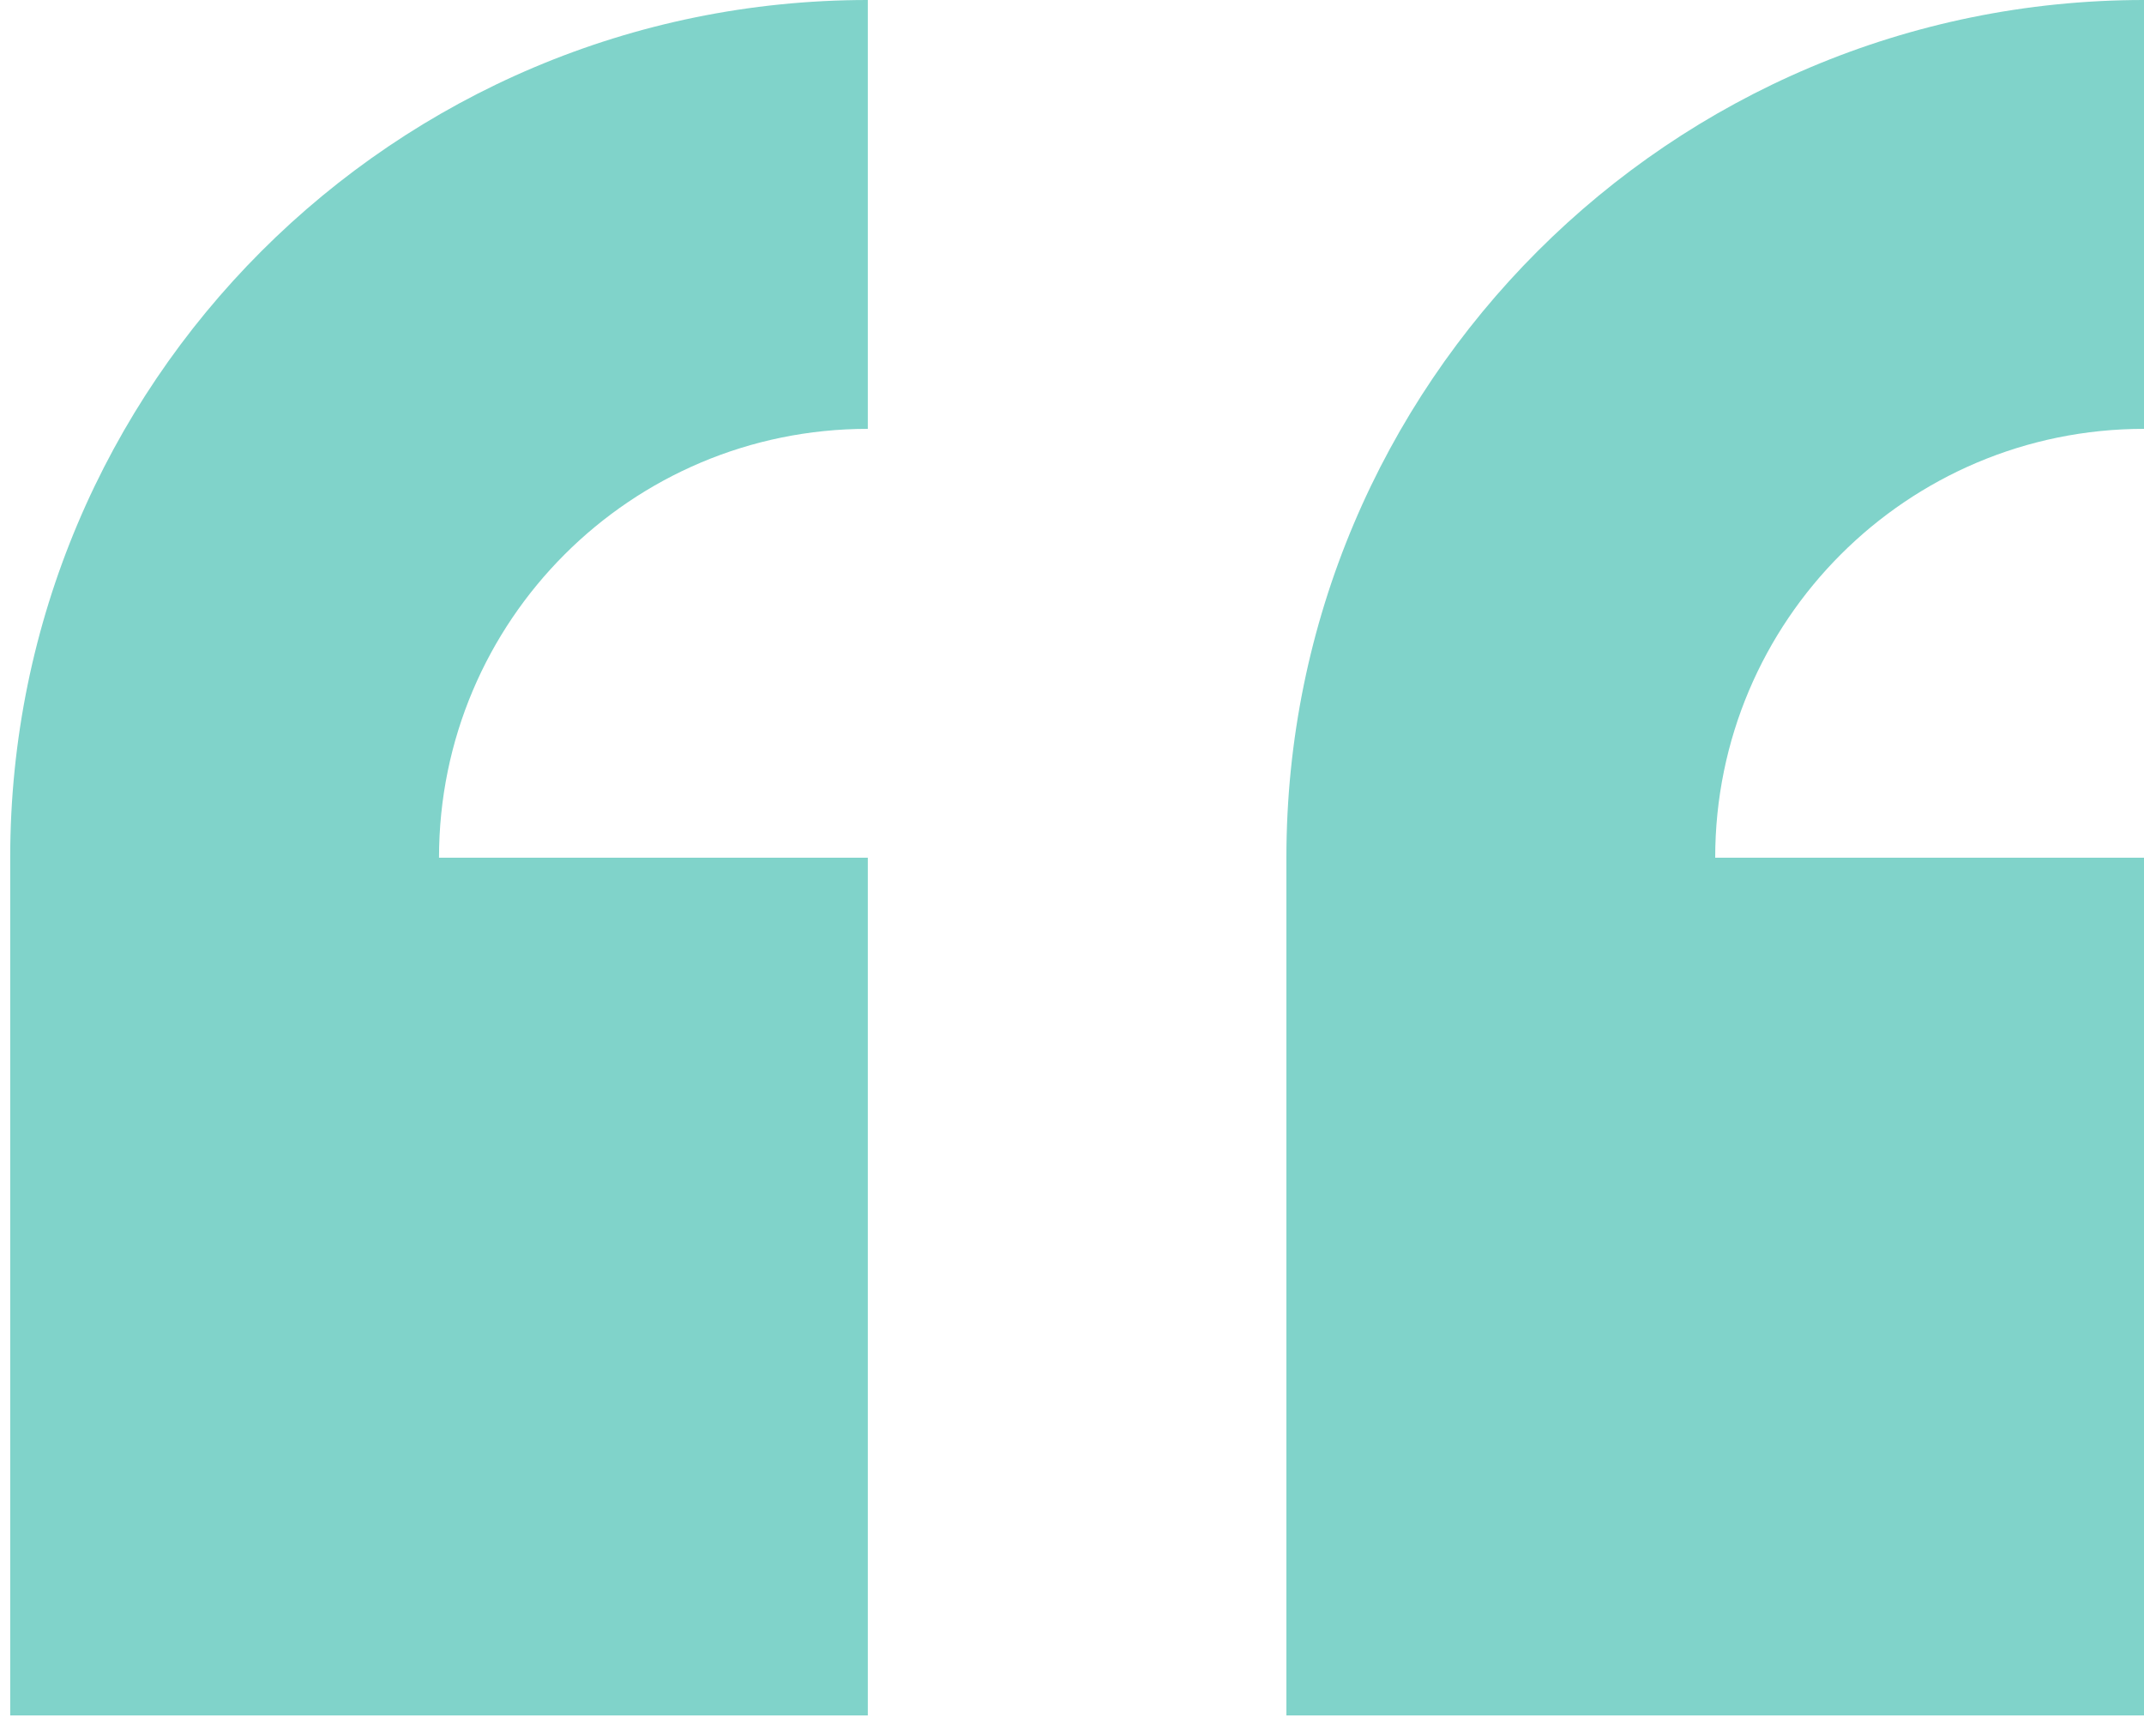 <?xml version="1.0" encoding="UTF-8"?>
<svg width="84px" height="68px" viewBox="0 0 84 68" version="1.1" xmlns="http://www.w3.org/2000/svg">
  <path d="M0.4,33.6 L0.4,67.2 L34,67.2 L34,50.4 L34,33.6 L17.2,33.6 C17.2,24.321 24.721,16.8 34,16.8 L34,0 C15.443,0 0.4,15.043 0.4,33.6" fill="#80D3CA"></path>
  <path d="M0.4,33.6 L0.4,67.2 L34,67.2 L34,50.4 L34,33.6 L17.2,33.6 C17.2,24.321 24.721,16.8 34,16.8 L34,0 C15.443,0 0.4,15.043 0.4,33.6" fill="#80D3CA" transform="translate(50,0)"></path>
</svg>